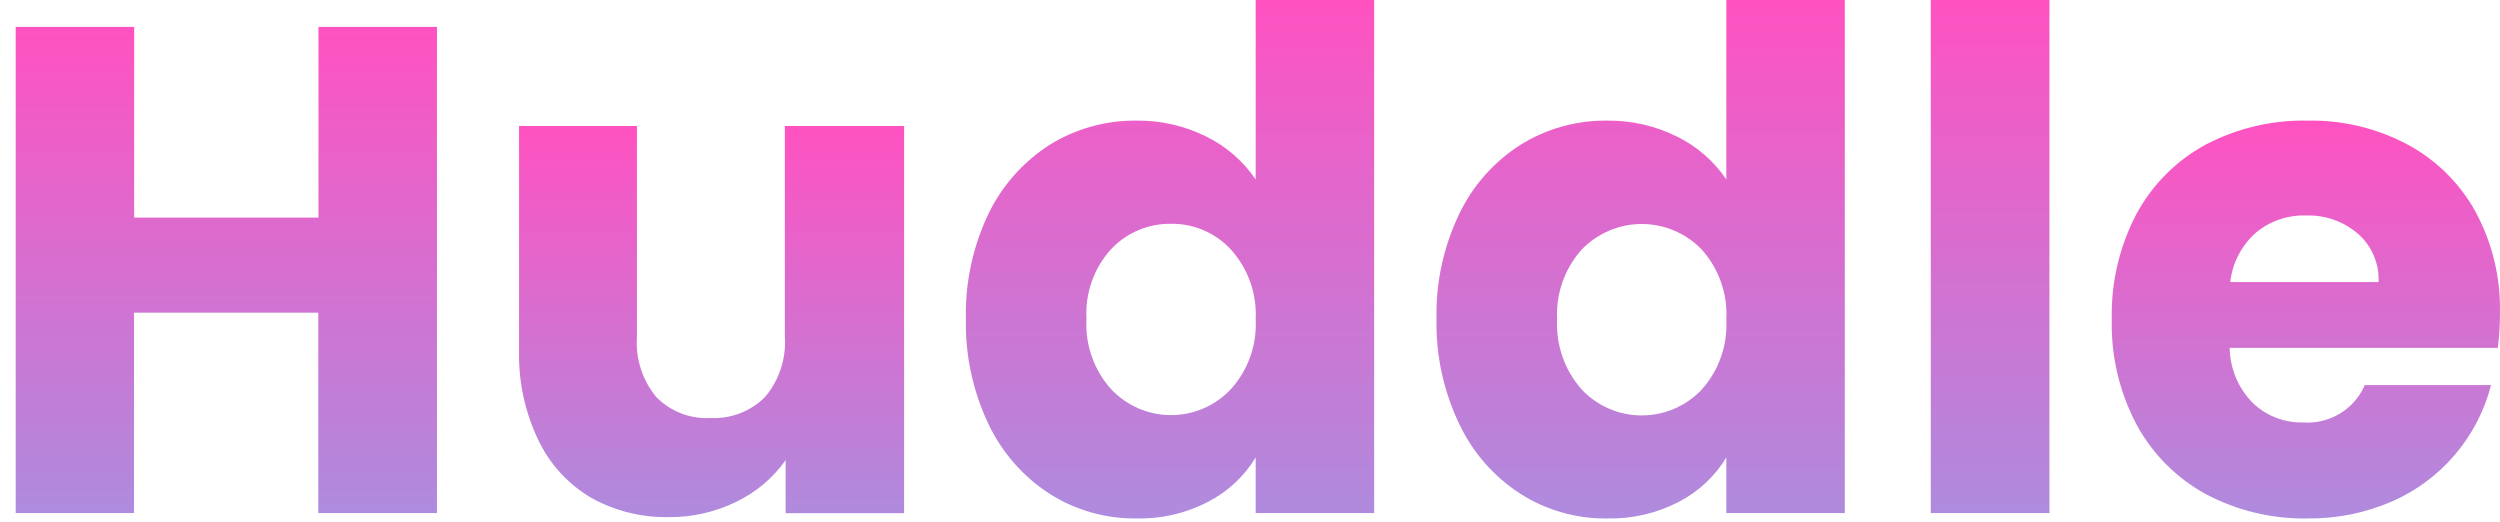 <svg width="158" height="33" viewBox="0 0 158 33" fill="none" xmlns="http://www.w3.org/2000/svg">
<path d="M27.616 1.701V32.424H20.116V19.76H8.468V32.424H0.992V1.701H8.48V13.753H20.128V1.701H27.616Z" fill="url(#paint0_linear_18_25)"/>
<path d="M57.14 7.965V32.436H49.652V29.084C48.857 30.203 47.792 31.104 46.556 31.702C45.218 32.363 43.742 32.698 42.25 32.681C40.539 32.713 38.85 32.291 37.355 31.457C35.909 30.604 34.75 29.339 34.027 27.823C33.193 26.088 32.774 24.182 32.804 22.256V7.965H40.255V21.277C40.157 22.66 40.595 24.027 41.479 25.095C41.924 25.548 42.461 25.901 43.054 26.129C43.648 26.357 44.283 26.455 44.917 26.416C45.557 26.449 46.197 26.344 46.795 26.11C47.392 25.876 47.932 25.517 48.38 25.058C49.264 23.991 49.702 22.623 49.603 21.241V7.965H57.14Z" fill="url(#paint1_linear_18_25)"/>
<path d="M62.462 13.532C63.322 11.74 64.666 10.223 66.341 9.152C67.986 8.132 69.887 7.602 71.823 7.623C73.35 7.603 74.859 7.947 76.227 8.626C77.49 9.244 78.569 10.18 79.359 11.342V0H86.848V32.424H79.359V28.912C78.634 30.106 77.592 31.076 76.35 31.714C74.954 32.443 73.396 32.806 71.823 32.766C69.883 32.79 67.979 32.251 66.341 31.212C64.661 30.126 63.318 28.592 62.462 26.783C61.483 24.712 60.997 22.442 61.043 20.152C60.994 17.865 61.48 15.598 62.462 13.532V13.532ZM77.793 15.771C77.313 15.249 76.728 14.835 76.077 14.554C75.425 14.274 74.722 14.134 74.013 14.144C73.304 14.133 72.6 14.27 71.947 14.546C71.294 14.822 70.706 15.231 70.22 15.747C69.681 16.341 69.266 17.037 68.999 17.793C68.732 18.549 68.619 19.351 68.666 20.152C68.619 20.958 68.732 21.765 68.999 22.528C69.265 23.29 69.68 23.992 70.22 24.593C70.705 25.111 71.291 25.524 71.943 25.807C72.594 26.089 73.297 26.235 74.007 26.235C74.716 26.235 75.419 26.089 76.07 25.807C76.722 25.524 77.308 25.111 77.793 24.593C78.332 23.996 78.748 23.299 79.016 22.541C79.285 21.783 79.402 20.979 79.359 20.176C79.441 18.558 78.878 16.974 77.793 15.771V15.771Z" fill="url(#paint2_linear_18_25)"/>
<path d="M92.219 13.532C93.075 11.737 94.419 10.219 96.097 9.152C97.737 8.131 99.635 7.6 101.567 7.623C103.094 7.603 104.604 7.947 105.972 8.626C107.236 9.24 108.316 10.177 109.104 11.342V0H116.592V32.424H109.104V28.912C108.382 30.105 107.345 31.075 106.106 31.714C104.706 32.442 103.144 32.804 101.567 32.766C99.631 32.792 97.73 32.252 96.097 31.212C94.414 30.13 93.07 28.595 92.219 26.783C91.231 24.715 90.74 22.444 90.787 20.152C90.738 17.863 91.228 15.596 92.219 13.532V13.532ZM107.55 15.771C107.059 15.261 106.47 14.854 105.818 14.577C105.166 14.299 104.465 14.156 103.757 14.156C103.049 14.156 102.347 14.299 101.696 14.577C101.044 14.854 100.455 15.261 99.964 15.771C98.884 16.976 98.325 18.56 98.41 20.176C98.326 21.803 98.884 23.398 99.964 24.618C100.451 25.135 101.039 25.547 101.691 25.828C102.344 26.11 103.046 26.255 103.757 26.255C104.467 26.255 105.17 26.11 105.823 25.828C106.475 25.547 107.063 25.135 107.55 24.618C108.086 24.02 108.5 23.322 108.766 22.564C109.033 21.806 109.147 21.003 109.104 20.201C109.149 19.396 109.035 18.591 108.769 17.831C108.502 17.071 108.088 16.371 107.55 15.771V15.771Z" fill="url(#paint3_linear_18_25)"/>
<path d="M129.525 0V32.424H122.024V0H129.525Z" fill="url(#paint4_linear_18_25)"/>
<path d="M157.862 21.987H140.916C140.935 23.296 141.461 24.546 142.384 25.474C142.806 25.877 143.303 26.192 143.847 26.402C144.39 26.612 144.97 26.712 145.553 26.698C146.368 26.758 147.182 26.562 147.881 26.139C148.58 25.716 149.131 25.086 149.456 24.336H157.434C157.019 25.952 156.243 27.452 155.164 28.723C154.086 29.995 152.732 31.005 151.206 31.677C149.509 32.42 147.674 32.791 145.822 32.766C143.594 32.805 141.393 32.279 139.423 31.237C137.571 30.229 136.05 28.708 135.043 26.857C133.955 24.81 133.411 22.518 133.464 20.201C133.408 17.882 133.943 15.587 135.018 13.532C136.016 11.682 137.529 10.161 139.374 9.152C141.36 8.107 143.578 7.581 145.822 7.623C148.015 7.578 150.184 8.091 152.123 9.115C153.943 10.084 155.443 11.559 156.442 13.361C157.514 15.334 158.05 17.553 157.996 19.797C157.999 20.529 157.954 21.261 157.862 21.987V21.987ZM150.325 17.827C150.352 17.251 150.248 16.677 150.021 16.147C149.794 15.618 149.451 15.146 149.016 14.768C148.105 13.987 146.935 13.577 145.737 13.618C144.577 13.582 143.444 13.974 142.555 14.719C141.657 15.522 141.086 16.629 140.952 17.827H150.325Z" fill="url(#paint5_linear_18_25)"/>
<defs>
<linearGradient id="paint0_linear_18_25" x1="14.304" y1="1.701" x2="14.304" y2="32.424" gradientUnits="userSpaceOnUse">
<stop stop-color="#FF52C1"/>
<stop offset="1" stop-color="#AE8BDE"/>
</linearGradient>
<linearGradient id="paint1_linear_18_25" x1="44.971" y1="7.965" x2="44.971" y2="32.682" gradientUnits="userSpaceOnUse">
<stop stop-color="#FF52C1"/>
<stop offset="1" stop-color="#AE8BDE"/>
</linearGradient>
<linearGradient id="paint2_linear_18_25" x1="73.944" y1="0" x2="73.944" y2="32.769" gradientUnits="userSpaceOnUse">
<stop stop-color="#FF52C1"/>
<stop offset="1" stop-color="#AE8BDE"/>
</linearGradient>
<linearGradient id="paint3_linear_18_25" x1="103.688" y1="0" x2="103.688" y2="32.769" gradientUnits="userSpaceOnUse">
<stop stop-color="#FF52C1"/>
<stop offset="1" stop-color="#AE8BDE"/>
</linearGradient>
<linearGradient id="paint4_linear_18_25" x1="125.774" y1="0" x2="125.774" y2="32.424" gradientUnits="userSpaceOnUse">
<stop stop-color="#FF52C1"/>
<stop offset="1" stop-color="#AE8BDE"/>
</linearGradient>
<linearGradient id="paint5_linear_18_25" x1="145.73" y1="7.62" x2="145.73" y2="32.768" gradientUnits="userSpaceOnUse">
<stop stop-color="#FF52C1"/>
<stop offset="1" stop-color="#AE8BDE"/>
</linearGradient>
</defs>
</svg>
